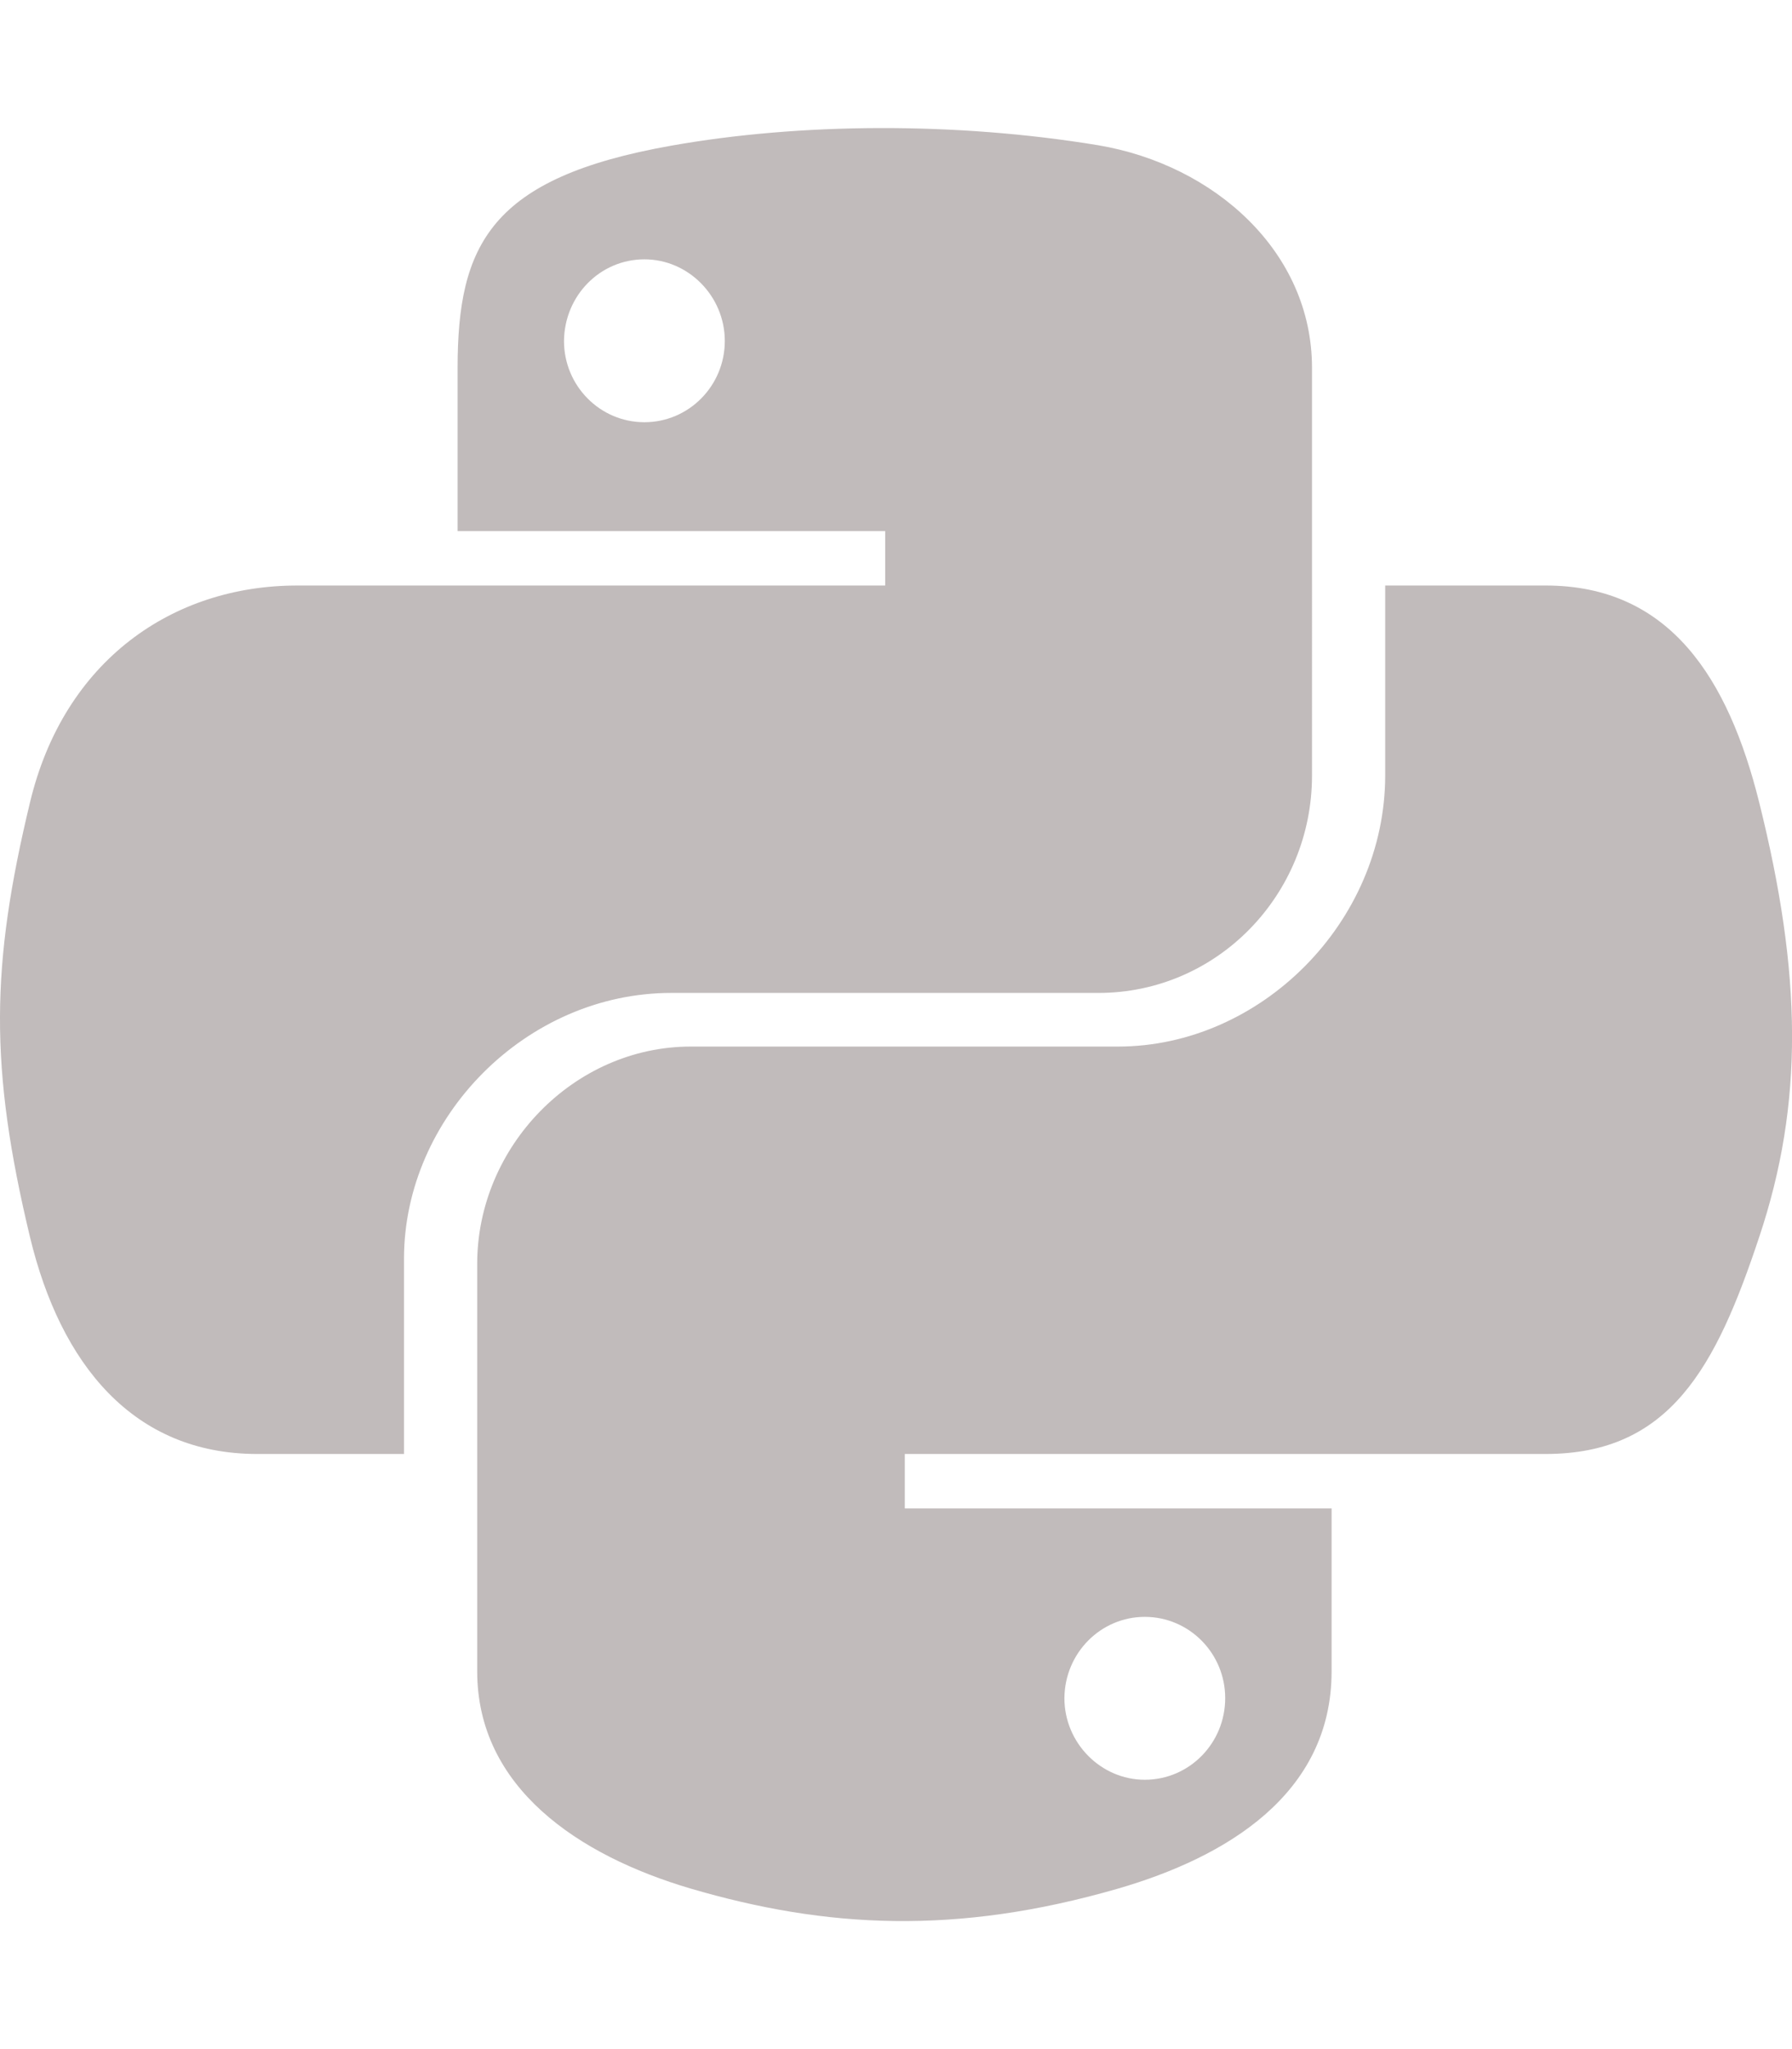 <svg aria-hidden="true" data-prefix="fab" data-icon="python" class="svg-inline--fa fa-python fa-w-14" role="img" xmlns="http://www.w3.org/2000/svg" viewBox="0 0 448 512"><path fill="#c1bbbb" d="M167.8 36.4c-45.2 8-53.4 24.7-53.4 55.6v40.7h106.9v13.6h-147c-31.1 0-58.3 18.7-66.8 54.2-9.8 40.7-10.2 66.1 0 108.6 7.6 31.6 25.7 54.2 56.8 54.2H101v-48.8c0-35.3 30.5-66.4 66.8-66.4h106.8c29.7 0 53.4-24.5 53.4-54.3V91.9c0-29-24.4-50.7-53.4-55.6-35.8-5.9-74.7-5.6-106.8.1zm-6.7 28.4c11 0 20.1 9.2 20.1 20.4s-9 20.3-20.1 20.3c-11.1 0-20.1-9.1-20.1-20.3.1-11.3 9-20.4 20.1-20.4zm185.2 81.4v47.5c0 36.8-31.2 67.8-66.8 67.8H172.7c-29.2 0-53.4 25-53.4 54.3v101.8c0 29 25.2 46 53.4 54.3 33.8 9.9 66.3 11.7 106.8 0 26.9-7.8 53.4-23.5 53.4-54.3v-40.7H226.2v-13.6h160.2c31.1 0 42.6-21.7 53.4-54.2 11.2-33.5 10.7-65.7 0-108.6-7.7-30.9-22.3-54.2-53.4-54.2h-40.1zM286.2 404c11.1 0 20.1 9.1 20.1 20.3 0 11.3-9 20.4-20.1 20.4-11 0-20.1-9.2-20.1-20.4.1-11.3 9.1-20.3 20.1-20.3z"></path></svg>
